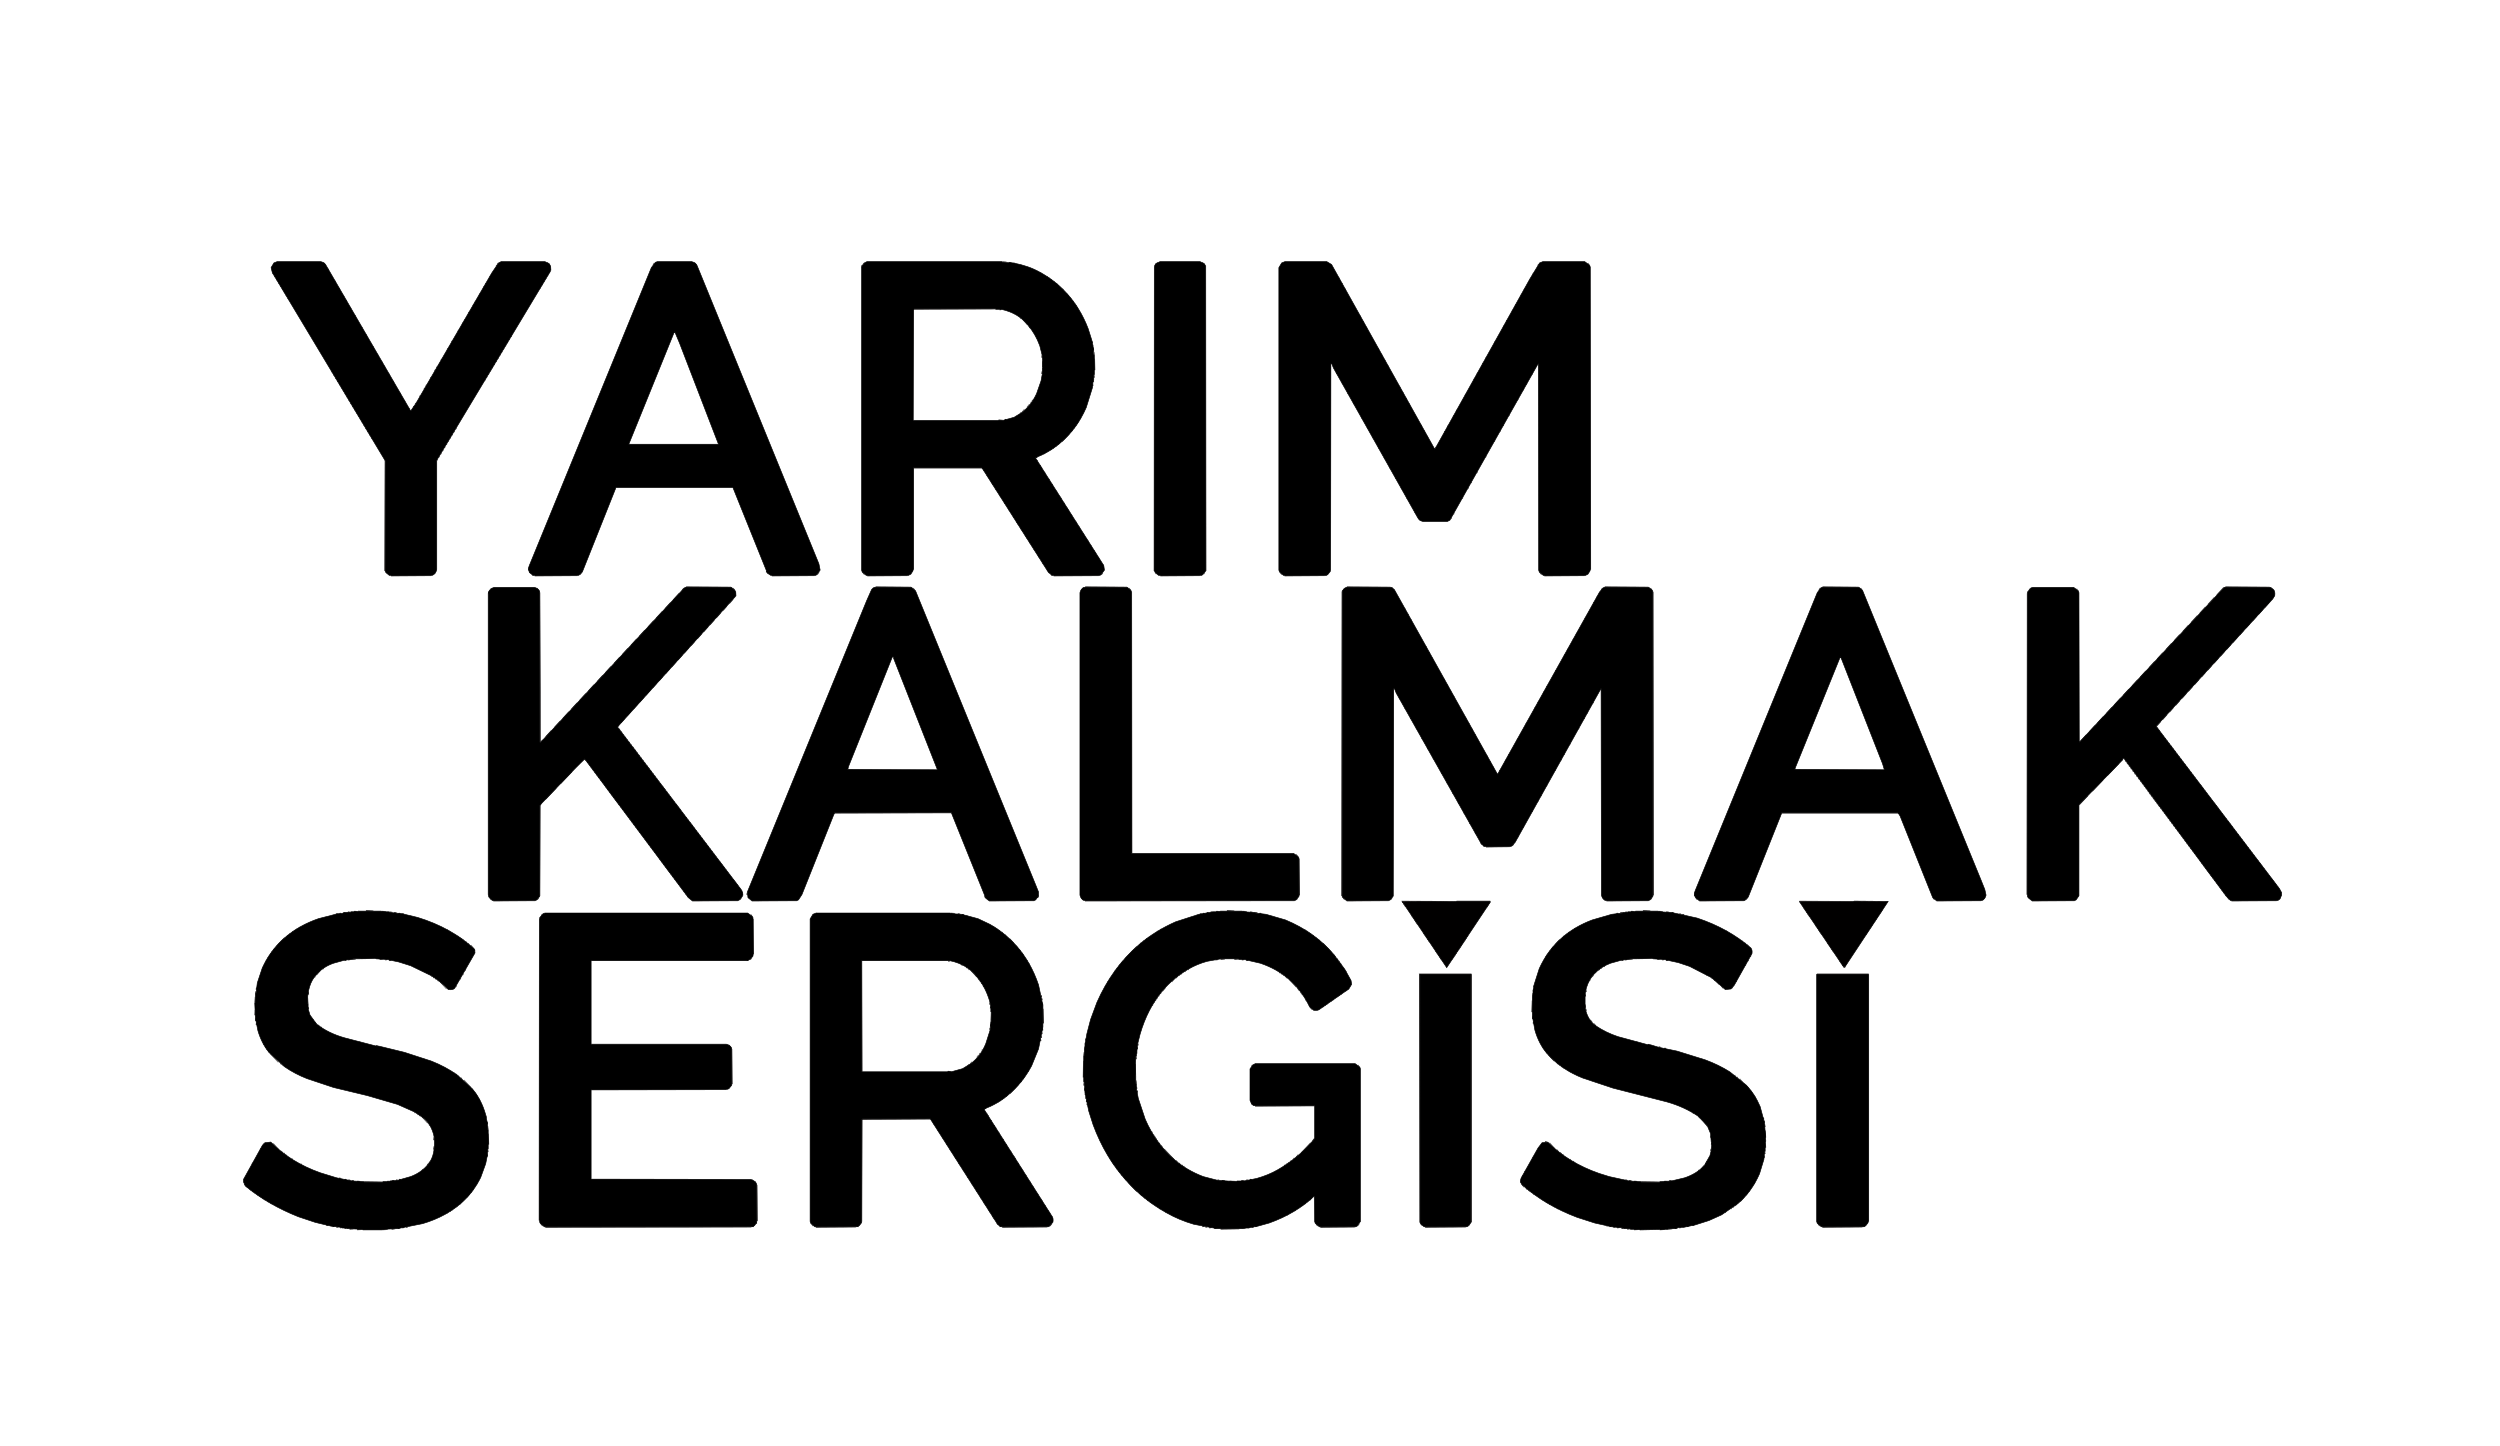 <svg width="3984" height="2304" xmlns="http://www.w3.org/2000/svg"><path fill="#030100" stroke="#030100" opacity=".702" d="m1597.5 417 6.5.5-6.5.5v-1ZM515.5 418l3 4-3-4ZM872.5 418l1 2-1-2ZM1106.5 418l4 5-4-5ZM1608.5 418l3.5.5-3.5.5v-1ZM1844.5 418l-1 2 1-2ZM1916.5 418l1 2-1-2ZM793.5 419l-1 2 1-2ZM1042.5 419l-2 3 2-3ZM1376.5 419l-1 2 1-2ZM1615.5 419l2.5.5-2.5.5v-1ZM2530.5 419l2 3-2-3ZM875.5 421l1 2-1-2ZM1841.5 421l-1 2 1-2ZM1919.5 421l1 2-1-2ZM2451.5 421l-1 2 1-2ZM791.5 422l-1 2 1-2ZM1374.5 422l-.5 1.5-.5 1.5-.5-1.5 1.5-1.5ZM877.5 424l.5 6.5h-1l.5-6.5ZM1921.5 424l.5 485.5h-1l.5-485.5ZM1839.5 425l.5 484.5h-1l.5-484.5ZM2534.5 426l.5 481.5h-1l.5-481.5ZM522.5 428l1 2-1-2ZM876.5 433l-1 2 1-2ZM1658.5 434l1 2-1-2ZM434.5 435l1 2-1-2ZM2443.5 435l-1 2 1-2ZM873.5 438l-1 2 1-2ZM781.5 439l-1 2 1-2ZM437.5 440l1 2-1-2ZM1668.5 440l1 2-1-2ZM1671.5 442l1 2-1-2ZM2133.5 442l1 2-1-2ZM870.5 443l-1 2 1-2ZM440.5 445l1 2-1-2ZM1675.5 445l1 2-1-2ZM533.5 447l1 2-1-2ZM867.5 448l-1 2 1-2ZM1679.5 448l1 2-1-2ZM443.5 450l1 2-1-2ZM774.5 451l-1 2 1-2ZM1683.5 451l4 5-4-5ZM2138.5 451l1 2-1-2ZM864.5 453l-1 2 1-2ZM446.5 455l1 2-1-2ZM771.5 456l-1 2 1-2ZM861.5 458l-1 2 1-2ZM540.5 459l1 2-1-2ZM449.5 460l1 2-1-2ZM1693.5 460l1 2-1-2ZM2143.5 460l1 2-1-2ZM2429.5 460l-1 2 1-2ZM452.5 465l1 2-1-2ZM1699.5 467l4 5-4-5ZM764.5 468l-1 2 1-2ZM2424.5 469l-1 2 1-2ZM455.5 470l1 2-1-2ZM547.5 471l1 2-1-2ZM1705.5 474l2 3-2-3ZM458.5 475l1 2-1-2ZM551.5 478l1 2-1-2ZM1709.5 479l1 2-1-2ZM757.5 480l-1 2 1-2ZM1712.5 483l1 2-1-2ZM754.5 485l-1 2 1-2ZM2415.5 485l-1 2 1-2ZM1714.5 486l1 2-1-2ZM1716.5 489l1 2-1-2ZM558.5 490l1 2-1-2ZM1456.5 492l129.5.5-130 .5-.5 177-.5-176.5 1.5-1.5ZM1593.5 493l2.5.5-2.5.5v-1ZM2410.5 494l-1 2 1-2ZM747.5 497l-1 2 1-2ZM565.5 502l1 2-1-2ZM2167.5 503l1 2-1-2ZM1625.5 506l1 2-1-2ZM740.5 509l-1 2 1-2ZM1629.5 509l8 9-8-9ZM2401.5 510l-1 2 1-2ZM2172.5 512l1 2-1-2ZM737.5 514l-1 2 1-2ZM2396.5 519l-1 2 1-2ZM1639.5 520l2 3-2-3ZM576.5 521l1 2-1-2ZM2177.5 521l1 2-1-2ZM730.5 526l-1 2 1-2ZM1074.5 528l1 2q-2.8.7-1-2ZM583.5 533l1 2-1-2ZM815.5 535l-1 2 1-2ZM812.5 540l-1 2 1-2ZM720.5 543l-1 2 1-2ZM1740.5 544l.5 2.5h-1l.5-2.5ZM2382.5 544l-1 2 1-2ZM809.5 545l-1 2 1-2ZM1741.5 549l.5 2.5h-1l.5-2.5ZM806.5 550l-1 2 1-2ZM594.5 552l1 2-1-2ZM1742.5 554l.5 3.5h-1l.5-3.5ZM713.5 555l-1 2 1-2ZM803.5 555l-1 2 1-2ZM2196.5 555l1 2-1-2ZM800.5 560l-1 2 1-2ZM1743.5 561l.5 4.5h-1l.5-4.5ZM601.5 564l1 2-1-2ZM2201.5 564l1 2-1-2ZM797.5 565l-1 2 1-2ZM1660.5 566l.5 3.5h-1l.5-3.5ZM2368.5 569l-1 2 1-2ZM794.5 570l-1 2 1-2ZM703.5 572l-1 2 1-2ZM1744.5 572l.5 17.5h-1l.5-17.5ZM2206.5 573l1 2-1-2ZM791.5 575l-1 2 1-2ZM608.5 576l1 2-1-2ZM1661.5 576l.5 9.5h-1l.5-9.5ZM2363.5 578l-1 2 1-2ZM2120 579l2 .5-1 1-.5 328.5-.5-330ZM2451.5 579l-1 2 1-2ZM788.5 580l-1 2 1-2ZM2211.5 582l1 2-1-2ZM612.5 583l1 2-1-2ZM696.5 584l-1 2 1-2ZM785.5 585l-1 2 1-2ZM693.5 589l-1 2 1-2ZM782.5 590l-1 2 1-2ZM528.5 592l1 2-1-2ZM1660.5 592l.5 3.5h-1l.5-3.5ZM2129.5 594l1 2-1-2ZM2354.5 594l-1 2 1-2ZM619.5 595l1 2-1-2ZM779.5 595l-1 2 1-2ZM2442.5 595l-1 2 1-2ZM531.5 597l1 2-1-2ZM1743.5 597l.5 4.5h-1l.5-4.5ZM776.5 600l-1 2 1-2ZM686.5 601l-1 2 1-2ZM534.5 602l1 2-1-2ZM2349.5 603l-1 2 1-2ZM773.5 605l-1 2 1-2ZM1742.5 606l.5 2.5h-1l.5-2.5ZM537.5 607l1 2-1-2ZM626.5 607l1 2-1-2ZM2138.5 610l1 2-1-2ZM2433.5 611l-1 2 1-2ZM540.5 612l1 2-1-2ZM1741.5 612l.5 2.5h-1l.5-2.5ZM679.5 613l-1 2 1-2ZM2230.5 616l1 2-1-2ZM543.5 617l1 2-1-2ZM676.5 618l-1 2 1-2ZM2428.5 620l-1 2 1-2ZM546.5 622l1 2-1-2ZM2235.5 625l1 2-1-2ZM637.5 626l1 2-1-2ZM2147.5 626l1 2-1-2ZM549.5 627l1 2-1-2ZM2335.5 628l-1 2 1-2ZM669.5 630l-1 2 1-2ZM552.5 632l1 2-1-2ZM2240.5 634l1 2-1-2ZM2419.5 636l-1 2 1-2ZM555.5 637l1 2-1-2ZM1645.5 637l-1 2 1-2ZM644.5 638l1 2-1-2ZM1643.5 640l-1 2 1-2ZM558.5 642l1 2-1-2ZM662.5 642l-1 2 1-2ZM2156.5 642l1 2-1-2ZM2245.5 643l1 2-1-2ZM1640.5 644l-4 5 4-5ZM561.5 647l1 2-1-2ZM659.5 647l-1 2 1-2ZM651.5 650l1 2-1-2ZM564.5 652l1 2-1-2ZM1632.5 652l-4 5 4-5ZM2321.5 653l-1 2 1-2ZM567.5 657l1 2-1-2ZM1626.5 657l-1 2 1-2ZM2405.5 661l-1 2 1-2ZM570.5 662l1 2-1-2ZM2316.5 662l-1 2 1-2ZM2169.5 665l1 2-1-2ZM1722.5 666l-1 2 1-2ZM573.5 667l1 2-1-2ZM1601.5 668l2.5.5-2.5.5v-1ZM1591.5 669l6.5.5-6.5.5v-1ZM1719.5 671l-1 2 1-2ZM576.5 672l1 2-1-2ZM1717.5 674l-1 2 1-2ZM579.5 677l1 2-1-2ZM1715.5 677l-1 2 1-2ZM2264.5 677l1 2-1-2ZM2396.5 677l-1 2 1-2ZM2307.5 678l-1 2 1-2ZM1712.5 681l-1 2 1-2ZM2178.5 681l1 2-1-2ZM582.5 682l1 2-1-2ZM727.5 682l-1 2 1-2ZM1709.5 685l-2 3 2-3ZM2269.5 686l1 2-1-2ZM2391.5 686l-1 2 1-2ZM585.5 687l1 2-1-2ZM724.5 687l-1 2 1-2ZM2302.5 687l-1 2 1-2ZM1704.5 691l-12 13 12-13ZM588.5 692l1 2-1-2ZM721.5 692l-1 2 1-2ZM2274.5 695l1 2-1-2ZM591.5 697l1 2-1-2ZM718.5 697l-1 2 1-2ZM2187.5 697l1 2-1-2ZM715.5 702l-1 2 1-2ZM2382.5 702l-1 2 1-2ZM1688.5 706l-2 3 2-3ZM712.5 707l-1 2 1-2ZM1683.5 710l-1 2 1-2ZM709.5 712l-1 2 1-2ZM2288.5 712l-1 2 1-2ZM1679.5 713l-1 2 1-2ZM2196.5 713l1 2-1-2ZM2285.5 714l1 2-1-2ZM1676.5 715l-1 2 1-2ZM706.5 717l-1 2 1-2ZM703.5 722l-1 2 1-2ZM1664.5 722l-1 2 1-2ZM700.5 727l-1 2 1-2ZM2368.5 727l-1 2 1-2ZM1651.5 728l1.5.5-2.5 1.5 1-2ZM2205.5 729l1 2-1-2ZM697.5 732l-1 2 1-2ZM1652.5 733l1 2-1-2ZM613.5 734l.5 175.5h-1l.5-175.5ZM1657.5 741l1 2-1-2ZM1659.5 744l1 2-1-2ZM1455 745h109.5l2.5 2.5-2.5-1.5H1456v161.5h-1V745ZM2214.5 745l1 2-1-2ZM1567.5 749l1 2-1-2ZM1664.5 752l1 2-1-2ZM2354.5 752l-1 2 1-2ZM1572.5 757l1 2-1-2ZM1574.5 760l1 2-1-2ZM2223.5 761l1 2-1-2ZM1671.5 763l1 2-1-2ZM1579.5 768l1 2-1-2ZM2345.5 768l-1 2 1-2ZM1581.5 771l1 2-1-2ZM1676.5 771l1 2-1-2ZM2232.5 777l1 2-1-2ZM2340.5 777l-1 2 1-2ZM1586.5 779l1 2-1-2ZM1683.5 782l1 2-1-2ZM1593.5 790l1 2-1-2ZM1688.5 790l1 2-1-2ZM1690.5 793l1 2-1-2ZM2241.5 793l1 2-1-2ZM2331.5 793l-1 2 1-2ZM1600.5 801l1 2-1-2ZM1695.5 801l1 2-1-2ZM1700.5 809l1 2-1-2ZM1607.5 812l1 2-1-2ZM1702.5 812l1 2-1-2ZM2254.5 816l1 2-1-2ZM2317.5 818l-1 2 1-2ZM1707.5 820l1 2-1-2ZM1614.5 823l1 2-1-2ZM2313.5 825l-1 2 1-2ZM2260.5 826l3 4-3-4ZM1619.5 831l1 2-1-2ZM1714.5 831l1 2-1-2ZM1621.5 834l1 2-1-2ZM1719.5 839l1 2-1-2ZM1626.5 842l1 2-1-2ZM1628.5 845l1 2-1-2ZM1726.5 850l1 2-1-2ZM1633.5 853l1 2-1-2ZM1635.5 856l1 2-1-2ZM1731.5 858l1 2-1-2ZM1733.5 861l1 2-1-2ZM1640.5 864l1 2-1-2ZM1738.5 869l1 2-1-2ZM1647.5 875l1 2-1-2ZM1743.5 877l1 2-1-2ZM1745.5 880l1 2-1-2ZM1654.5 886l1 2-1-2ZM1750.5 888l1 2-1-2ZM1661.5 897l1 2-1-2ZM1757.5 899l1 2-1-2ZM842.5 904l.5 4.5h-1l.5-4.5ZM1668.5 908l1 2-1-2ZM1221.5 910l1.5 2.5-2-1 .5-1.5ZM843.5 911l1 2-1-2ZM1305.5 912l-3 4 3-4ZM1374.5 912l3 4-3-4ZM2453.5 912l3 4-3-4ZM693.5 913l-1 2 1-2ZM926.5 913l-2 3 2-3ZM1757.5 913l-2 3 2-3ZM1841.5 913l1 2-1-2ZM1919.5 913l-1 2 1-2ZM2040.5 913l2 3-2-3ZM847.5 915l2.5 1.5-1.5.5-1-2ZM1674.5 915l2.5 1.5-1.5.5-1-2ZM2115.5 915l-1 2-1.5-.5 2.5-1.5ZM623.5 917l63.5.5-63.5.5v-1ZM852.5 917l67.5.5-67.5.5v-1ZM1230.5 917l67.5.5-67.5.5v-1ZM1382.5 917l63.5.5-63.5.5v-1ZM1679.5 917l71.5.5-71.5.5v-1ZM1849.5 917l62.5.5-62.5.5v-1ZM2047.5 917l63.5.5-63.5.5v-1ZM2461.5 917l63.5.5-63.5.5v-1ZM1093.5 935l71.5.5-71.5.5v-1ZM1395.5 935l56.5.5-56.5.5v-1ZM1729.5 935l66.5.5-66.5.5v-1ZM2146.5 935l69.5.5-69.5.5v-1ZM2557.5 935l69.5.5-69.5.5v-1ZM2904.5 935l57.5.5-57.5.5v-1ZM3546.5 935l70.5.5-70.5.5v-1ZM1726.5 936l-4 5 4-5ZM2218.5 936l1 2-1-2ZM3543.5 936l-11 12 11-12ZM855.5 937l4 5-4-5ZM1089.5 937l-3 4 3-4ZM1168.5 937l2 3-2-3ZM1455.5 937l2 3-2-3ZM1799.5 937l2 3-2-3ZM2142.5 937l-2 3 2-3ZM2553.5 937l-2 3 2-3ZM2630.5 937l2 3-2-3ZM2900.5 937l-2 3 2-3ZM2965.5 937l1 2-1-2ZM3234.5 938l-1 2 1-2ZM3309.5 938l1 2-1-2ZM780.5 940l-1 2 1-2ZM778.5 943l.5 2.5h-1l.5-2.5ZM1172.5 943l.5 6.5h-1l.5-6.5ZM2138.5 943l.5 484.5h-1l.5-484.5ZM860.5 944l1 238 4.5-3.5-6 4.5.5-239ZM1803.5 944l.5 415.5h-1l.5-415.5ZM2634.5 944l.5 482.5h-1l.5-482.5ZM1082.5 945l-10 11 10-11ZM3230.5 946l.5 479.5h-1l.5-479.5ZM2545.5 950l-1 2 1-2ZM3528.5 952l-10 11 10-11ZM3623.5 952l-3 4 3-4ZM1168.5 955l-6 7 6-7ZM2540.5 959l-1 2 1-2ZM1068.5 960l-9 10 9-10ZM3616.5 960l-7 8 7-8ZM1158.5 966l-6 7 6-7ZM3514.5 967l-9 10 9-10ZM2238.5 969l1 2-1-2ZM3606.5 971l-7 8 7-8ZM1055.5 974l-10 11 10-11ZM1148.5 977l-7 8 7-8ZM2243.5 978l1 2-1-2ZM3501.5 981l-10 11 10-11ZM3596.5 982l-7 8 7-8ZM2526.5 984l-1 2 1-2ZM2248.5 987l1 2-1-2ZM1138.5 988l-7 8 7-8ZM1041.5 989l-9 10 9-10ZM3585.5 994l-6 7 6-7ZM3487.5 996l-9 10 9-10ZM1128.5 999l-7 8 7-8ZM1027.5 1004l-9 10 9-10ZM3575.5 1005l-6 7 6-7ZM2512.5 1009l-1 2 1-2ZM1118.5 1010l-7 8 7-8ZM3473.5 1011l-9 10 9-10ZM3565.5 1016l-7 8 7-8ZM1014.5 1018l-9 10 9-10ZM2507.5 1018l-1 2 1-2ZM1107.5 1022l-6 7 6-7ZM3460.5 1025l-9 10 9-10ZM3555.5 1027l-7 8 7-8ZM2272.5 1030l1 2-1-2ZM1000.5 1033l-9 10 9-10ZM1097.5 1033l-7 8 7-8ZM2498.5 1034l-1 2 1-2ZM3545.5 1038l-7 8 7-8ZM2277.5 1039l1 2-1-2ZM3446.5 1040l-9 10 9-10ZM2493.5 1043l-1 2 1-2ZM1087.5 1044l-7 8 7-8ZM2932.5 1046l1.5 2.5-2-1 .5-1.5ZM987.5 1047l-9 10 9-10ZM2282.5 1048l1 2-1-2ZM3535.5 1049l-7 8 7-8ZM3433.5 1054l-9 10 9-10ZM1077.5 1055l-7 8 7-8ZM3524.5 1061l-6 7 6-7ZM973.5 1062l-9 10 9-10ZM1067.5 1066l-7 8 7-8ZM2479.5 1068l-1 2 1-2ZM3419.5 1069l-9 10 9-10ZM3514.5 1072l-6 7 6-7ZM960.5 1076l-9 10 9-10ZM1056.5 1078l-6 7 6-7ZM2301.5 1082l1 2-1-2ZM3406.5 1083l-9 10 9-10ZM3504.5 1083l-7 8 7-8ZM1046.5 1089l-6 7 6-7ZM946.5 1091l-9 10 9-10ZM2306.5 1091l1 2-1-2ZM2465.5 1093l-1 2 1-2ZM3494.5 1094l-7 8 7-8ZM2220 1097l2 .5-1 1-.5 329.5-.5-331ZM3392.5 1098l-9 10 9-10ZM1036.5 1100l-7 8 7-8ZM2311.5 1100l1 2-1-2ZM2460.5 1102l-1 2 1-2ZM933.5 1105l-10 11 10-11ZM3484.5 1105l-7 8 7-8ZM2316.5 1109l1 2-1-2ZM1026.5 1111l-7 8 7-8ZM2229.5 1112l1 2-1-2ZM3379.5 1112l-10 11 10-11ZM3473.5 1117l-6 7 6-7ZM2451.5 1118l-1 2 1-2ZM2539.5 1119l-1 2 1-2ZM919.5 1120l-9 10 9-10ZM1016.5 1122l-7 8 7-8ZM2446.5 1127l-1 2 1-2ZM3365.5 1127l-9 10 9-10ZM2238.5 1128l1 2-1-2ZM3463.5 1128l-6 7 6-7ZM906.5 1134l-10 11 10-11ZM1005.5 1134l-6 7 6-7ZM2530.5 1135l-1 2 1-2ZM3453.5 1139l-7 8 7-8ZM3351.5 1142l-9 10 9-10ZM2335.5 1143l1 2-1-2ZM2247.5 1144l1 2-1-2ZM2525.5 1144l-1 2 1-2ZM995.5 1145l-6 7 6-7ZM892.5 1149l-9 10 9-10ZM3443.5 1150l-7 8 7-8ZM2340.5 1152l1 2-1-2ZM2432.5 1152l-1 2 1-2ZM985.5 1156l-.5 1.5-.5 1.5-.5-1.5 1.5-1.5ZM3338.5 1156l-9 10 9-10ZM3437.5 1159l2 3-2-3ZM2256.5 1160l1 2-1-2ZM2516.5 1160l-1 2 1-2ZM986.5 1161l2 3-2-3ZM2345.5 1161l1 2-1-2ZM3440.5 1163l2 3-2-3ZM878.5 1164l-9 10 9-10ZM989.5 1165l2 3-2-3ZM3444.5 1168l1 2-1-2ZM993.5 1170l1 2-1-2ZM2350.5 1170l1 2-1-2ZM3324.5 1171l-9 10 9-10ZM3447.5 1172l1 2-1-2ZM996.5 1174l1 2-1-2ZM2265.5 1176l1 2-1-2ZM3450.5 1176l1 2-1-2ZM2418.5 1177l-1 2 1-2ZM999.5 1178l1 2-1-2ZM3453.5 1180l1 2-1-2ZM1002.5 1182l1 2-1-2ZM3456.5 1184l1 2-1-2ZM2502.5 1185l-1 2 1-2ZM1005.5 1186l1 2-1-2ZM3459.5 1188l2 3-2-3ZM1008.5 1190l2 3-2-3ZM2274.5 1192l1 2-1-2ZM3462.5 1192l2 3-2-3ZM1011.5 1194l2 3-2-3ZM3465.5 1196l2 3-2-3ZM1014.5 1198l2 3-2-3ZM2493.5 1201l-1 2 1-2ZM3469.5 1201l1 2-1-2ZM2404.5 1202l-1 2 1-2ZM1018.5 1203l1 2-1-2ZM2369.5 1204l1 2-1-2ZM3472.5 1205l1 2-1-2ZM1021.5 1207l1 2-1-2ZM2283.5 1208l1 2-1-2ZM931.5 1209l2 3-2-2-13.5 12.5 13.5-13.5ZM3475.5 1209l1 2-1-2ZM2488.5 1210l-1 2 1-2ZM1024.5 1211l1 2-1-2ZM2399.5 1211l-1 2 1-2ZM3386.5 1212l1 2-1-2ZM2374.5 1213l1 2-1-2ZM3478.5 1213l1 2-1-2ZM935.5 1214l1 2-1-2ZM1027.5 1215l1 2-1-2ZM3389.5 1216l1 2-1-2ZM3376.5 1217l-18 19 18-19ZM3481.5 1217l2 3-2-3ZM938.5 1218l1 2-1-2ZM1030.5 1219l2 3-2-3ZM3392.5 1220l1 2-1-2ZM3484.5 1221l2 3-2-3ZM941.5 1222l1 2-1-2ZM2379.5 1222l1 2-1-2ZM1033.5 1223l2 3-2-3ZM3395.5 1224l1 2-1-2ZM2860.5 1225l1 1 141.5.5-143 .5.5-2ZM3487.5 1225l2 3-2-3ZM944.5 1226l1 2-1-2ZM1351.5 1226l142.5.5-142.5.5v-1ZM2479.5 1226l-1 2 1-2ZM1036.5 1227l2 3-2-3ZM2390.5 1227l-1 2 1-2ZM3398.5 1228l1 2-1-2ZM911.5 1230l-18 19 18-19ZM947.5 1230l1 2-1-2ZM3491.5 1230l1 2-1-2ZM2296.5 1231l1 2-1-2ZM1040.5 1232l1 2-1-2ZM3401.5 1232l1 2-1-2ZM950.5 1234l1 2-1-2ZM3494.5 1234l1 2-1-2ZM1043.5 1236l1 2-1-2ZM3404.5 1236l1 2-1-2ZM953.5 1238l1 2-1-2ZM3497.5 1238l1 2-1-2ZM1046.5 1240l1 2-1-2ZM3407.5 1240l1 2-1-2ZM956.5 1242l1 2-1-2ZM3500.5 1242l1 2-1-2ZM3351.5 1243l-17 18 17-18ZM1049.5 1244l1 2-1-2ZM3410.5 1244l1 2-1-2ZM959.5 1246l1 2-1-2ZM3503.5 1246l1 2-1-2ZM2305.5 1247l1 2-1-2ZM1052.5 1248l1 2-1-2ZM3413.5 1248l1 2-1-2ZM962.5 1250l1 2-1-2ZM3506.5 1250l2 3-2-3ZM2465.5 1251l-1 2 1-2ZM1055.5 1252l2 3-2-3ZM3416.5 1252l1 2-1-2ZM964.5 1253l2 3-2-3ZM3509.5 1254l2 3-2-3ZM886.5 1256l-17 18 17-18ZM1058.5 1256l2 3-2-3ZM3419.5 1256l1 2-1-2ZM967.5 1257l2 3-2-3ZM3513.5 1259l1 2-1-2ZM3422.5 1260l1 2-1-2ZM970.5 1261l2 3-2-3ZM1062.5 1261l1 2-1-2ZM2314.5 1263l1 2-1-2ZM3424.5 1263l2 3-2-3ZM3516.5 1263l1 2-1-2ZM973.5 1265l2 3-2-3ZM1065.5 1265l1 2-1-2ZM2456.5 1267l-1 2 1-2ZM3427.5 1267l2 3-2-3ZM3519.5 1267l1 2-1-2ZM3327.5 1268l-14 15 14-15ZM976.5 1269l2 3-2-3ZM1068.5 1269l1 2-1-2ZM3430.5 1271l2 3-2-3ZM3522.5 1271l1 2-1-2ZM979.5 1273l2 3-2-3ZM1071.5 1273l1 2-1-2ZM3433.5 1275l2 3-2-3ZM3525.5 1275l1 2-1-2ZM2451.5 1276l-1 2 1-2ZM982.5 1277l2 3-2-3ZM1074.5 1277l1 2-1-2ZM2323.5 1279l1 2-1-2ZM3436.5 1279l2 3-2-3ZM3528.5 1279l2 3-2-3ZM862.5 1281l-1.5 2.5-.5 144.5-.5-144.5 2.5-2.5ZM985.5 1281l1 2-1-2ZM1077.5 1281l2 3-2-3ZM3439.5 1283l2 3-2-3ZM3531.5 1283l2 3-2-3ZM988.5 1285l1 2-1-2ZM1080.5 1285l2 3-2-3ZM3442.5 1287l1 2-1-2ZM3534.5 1287l2 3-2-3ZM991.5 1289l1 2-1-2ZM1083.5 1289l2 3-2-3ZM3445.5 1291l1 2-1-2ZM2442.5 1292l-1 2 1-2ZM3538.5 1292l1 2-1-2ZM994.5 1293l1 2-1-2ZM1087.5 1294l1 2-1-2ZM1329 1295l187 .5-185.5.5-1 1-.5-2ZM2332.5 1295l1 2-1-2ZM2839.5 1295h185l1.5 1.5-1.5-.5h-185v-1ZM3448.5 1295l1 2-1-2ZM3541.5 1296l1 2-1-2ZM997.5 1297l1 2-1-2ZM1090.5 1298l1 2-1-2ZM3451.5 1299l1 2-1-2ZM3544.5 1300l1 2-1-2ZM1000.5 1301l1 2-1-2ZM1093.5 1302l1 2-1-2ZM3454.5 1303l1 2-1-2ZM3547.5 1304l1 2-1-2ZM1003.5 1305l1 2-1-2ZM1096.5 1306l1 2-1-2ZM3457.5 1307l1 2-1-2ZM3550.5 1308l2 3-2-3ZM1006.5 1309l1 2-1-2ZM1099.5 1310l2 3-2-3ZM2341.5 1311l1 2-1-2ZM3460.5 1311l1 2-1-2ZM3553.5 1312l2 3-2-3ZM1009.5 1313l1 2-1-2ZM1102.5 1314l2 3-2-3ZM3463.5 1315l1 2-1-2ZM3556.5 1316l2 3-2-3ZM1012.5 1317l1 2-1-2ZM2428.5 1317l-1 2 1-2ZM1105.5 1318l2 3-2-3ZM3466.5 1319l1 2-1-2ZM1015.5 1321l1 2-1-2ZM3560.5 1321l1 2-1-2ZM1109.5 1323l1 2-1-2ZM3469.5 1323l1 2-1-2ZM1018.5 1325l1 2-1-2ZM3563.5 1325l1 2-1-2ZM1112.5 1327l1 2-1-2ZM2350.5 1327l1 2-1-2ZM3472.5 1327l1 2-1-2ZM1021.5 1329l1 2-1-2ZM3566.5 1329l1 2-1-2ZM1115.5 1331l1 2-1-2ZM3475.5 1331l1 2-1-2ZM1024.5 1333l1 2-1-2ZM2419.5 1333l-1 2 1-2ZM3569.5 1333l1 2-1-2ZM1118.5 1335l1 2-1-2ZM3478.5 1335l1 2-1-2ZM1027.5 1337l1 2-1-2ZM3572.5 1337l1 2-1-2ZM1121.5 1339l1 2-1-2ZM3481.5 1339l1 2-1-2ZM1030.5 1341l1 2-1-2ZM3575.5 1341l2 3-2-3ZM2414.5 1342l-1 2 1-2ZM1124.5 1343l2 3-2-3ZM2359.5 1343l1 2-1-2ZM3484.5 1343l1 2-1-2ZM1033.5 1345l1 2-1-2ZM2412.5 1345l-2 3 2-3ZM3578.5 1345l2 3-2-3ZM1127.5 1347l2 3-2-3ZM2363.5 1347l2.5 1.5-1.5.5-1-2ZM3487.5 1347l1 2-1-2ZM1036.5 1349l1 2-1-2ZM2368.5 1349l37.5.5-37.5.5v-1ZM3582.5 1350l1 2-1-2ZM3490.5 1351l1 2-1-2ZM1131.5 1352l1 2-1-2ZM1039.5 1353l1 2-1-2ZM3585.5 1354l1 2-1-2ZM3493.5 1355l1 2-1-2ZM1134.5 1356l1 2-1-2ZM1042.5 1357l1 2-1-2ZM3588.5 1358l1 2-1-2ZM3496.5 1359l1 2-1-2ZM1137.5 1360l1 2-1-2ZM1045.5 1361l1 2-1-2ZM2065.5 1361l3 4-3-4ZM3591.5 1362l1 2-1-2ZM3499.5 1363l1 2-1-2ZM1140.5 1364l1 2-1-2ZM1048.5 1365l1 2-1-2ZM3594.5 1366l1 2-1-2ZM3502.5 1367l1 2-1-2ZM1050.5 1368l2 3-2-3ZM1143.5 1368l1 2-1-2ZM2070.5 1369l.5 57.5h-1l.5-57.5ZM3597.5 1370l2 3-2-3ZM3505.5 1371l1 2-1-2ZM1053.5 1372l2 3-2-3ZM1146.5 1372l2 3-2-3ZM3507.5 1374l2 3-2-3ZM3600.5 1374l2 3-2-3ZM1056.5 1376l2 3-2-3ZM1149.5 1376l2 3-2-3ZM3510.5 1378l2 3-2-3ZM3603.5 1378l2 3-2-3ZM1059.5 1380l2 3-2-3ZM1152.5 1380l2 3-2-3ZM3513.5 1382l2 3-2-3ZM3607.5 1383l1 2-1-2ZM1062.5 1384l2 3-2-3ZM1156.5 1385l1 2-1-2ZM3516.5 1386l2 3-2-3ZM3610.5 1387l1 2-1-2ZM1065.5 1388l2 3-2-3ZM1159.5 1389l1 2-1-2ZM3519.5 1390l2 3-2-3ZM3613.5 1391l1 2-1-2ZM1068.5 1392l1 2-1-2ZM1162.5 1393l1 2-1-2ZM3522.5 1394l2 3-2-3ZM3616.5 1395l1 2-1-2ZM1071.5 1396l1 2-1-2ZM1165.5 1397l1 2-1-2ZM3525.5 1398l1 2-1-2ZM3619.5 1399l2 3-2-3ZM1074.5 1400l1 2-1-2ZM1168.5 1401l2 3-2-3ZM3528.5 1402l1 2-1-2ZM3622.5 1403l2 3-2-3ZM1077.5 1404l1 2-1-2ZM1171.5 1405l2 3-2-3ZM3531.5 1406l1 2-1-2ZM3625.5 1407l2 3-2-3ZM1080.5 1408l1 2-1-2ZM1174.5 1409l2 3-2-3ZM3534.5 1410l1 2-1-2ZM1083.5 1412l1 2-1-2ZM3629.5 1412l1 2-1-2ZM1178.5 1414l1 2-1-2ZM3537.5 1414l1 2-1-2ZM1086.5 1416l1 2-1-2ZM3632.5 1416l1 2-1-2ZM3540.5 1418l1 2-1-2ZM1089.5 1420l1 2-1-2ZM1183.5 1422l.5 4.5h-1l.5-4.5ZM2700.5 1422l.5 5.5h-1l.5-5.5ZM3543.5 1422l1 2-1-2ZM1190.5 1423l.5 2.5h-1l.5-2.5ZM1092.5 1424l1 2-1-2ZM3546.5 1426l1 2-1-2ZM1095.5 1428l1 2-1-2ZM1569.5 1428l1.5 2.5-2-1 .5-1.5ZM1654.5 1428l.5 1.5-2 1 1.5-2.5ZM3231.5 1428l1.5 2.5-2-1 .5-1.5ZM1722.5 1430l4 5-4-5ZM2553.5 1430l4 5-4-5ZM2785.5 1430l-3 4 3-4ZM3163.5 1430l-4 5 4-5ZM3549.5 1430l3 4-3-4ZM3634.5 1430l-1 2 1-2ZM780.5 1431l2 3-2-3ZM858.5 1431l-2 3 2-3ZM1181.5 1431l-2 3 2-3ZM2140.5 1431l2 3-2-3ZM2218.5 1431l-2 3 2-3ZM2632.5 1431l-2 3 2-3ZM2702.5 1431l2 3-2-3ZM3080.5 1431l2 3-2-3ZM2067.5 1432l-1 2 1-2ZM3631.5 1433l-1 2 1-2ZM786.5 1435l66.5.5-66.5.5v-1ZM1103.5 1435l72.5.5-72.5.5v-1ZM1198.5 1435l71.5.5-71.5.5v-1ZM1576.5 1435l71.5.5-71.5.5v-1ZM1729.5 1435l333.5.5-333.5.5v-1ZM2146.5 1435l66.5.5-66.5.5v-1ZM2560.5 1435l66.5.5-66.5.5v-1ZM2708.5 1435l70.5.5-70.5.5v-1ZM3086.5 1435l70.5.5-70.5.5v-1ZM3238.5 1435l67.5.5-67.5.5v-1ZM3556.5 1435l71.5.5-71.5.5v-1ZM2234 1436l87 .5-86 1 .5 1.5-1.5-3ZM2867.5 1436l86.5.5-86.5.5v-1ZM2374.5 1438l-1 2 1-2ZM2236.5 1440l1 2-1-2ZM2372.5 1441l-1 2 1-2ZM2238.5 1443l1 2-1-2ZM2370.5 1444l-1 2 1-2ZM2874.5 1447l1 2-1-2ZM3000.5 1449l-1 2 1-2ZM2876.5 1450l1 2-1-2ZM583.5 1451l11.5.5-11.5.5v-1ZM1955.5 1451l11.5.5-11.5.5v-1ZM2618.5 1451l11.5.5-11.5.5v-1ZM564.5 1452l6.5.5-6.5.5v-1ZM608.5 1452l6.5.5-6.5.5v-1ZM1938.5 1452l5.5.5-5.5.5v-1ZM1980.5 1452l6.5.5-6.5.5v-1ZM2599.5 1452l6.5.5-6.5.5v-1ZM2643.5 1452l6.5.5-6.5.5v-1ZM2998.5 1452l-1 2 1-2ZM554.5 1453l4.5.5-4.5.5v-1ZM620.5 1453l4.5.5-4.5.5v-1ZM1929.5 1453l3.5.5-3.5.5v-1ZM1992.5 1453l3.5.5-3.5.5v-1ZM2590.5 1453l3.5.5-3.5.5v-1ZM2655.5 1453l4.5.5-4.5.5v-1ZM2878.5 1453l1 2-1-2ZM547.5 1454l2.5.5-2.5.5v-1ZM628.5 1454l3.5.5-3.5.5v-1ZM1923.5 1454l2.5.5-2.5.5v-1ZM2000.5 1454l3.5.5-3.5.5v-1ZM2582.5 1454l3.5.5-3.5.5v-1ZM2664.5 1454l2.5.5-2.5.5v-1ZM541.5 1455l2.5.5-2.5.5v-1ZM635.5 1455l2.5.5-2.5.5v-1ZM1515.5 1455l6.5.5-6.5.5v-1ZM1917.5 1455l2.5.5-2.5.5v-1ZM2007.5 1455l2.5.5-2.5.5v-1ZM2576.5 1455l2.5.5-2.5.5v-1ZM2996.5 1455l-1 2 1-2ZM535.5 1456l2.5.5-2.5.5v-1ZM641.5 1456l2.5.5-2.5.5v-1ZM1526.5 1456l3.5.5-3.5.5v-1ZM1912.5 1456l2.5.5-2.5.5v-1ZM2676.5 1456l2.5.5-2.5.5v-1ZM2880.5 1456l1 2-1-2ZM863.5 1457l-1 2 1-2ZM1196.5 1457l2 3-2-3ZM1533.5 1457l2.5.5-2.5.5v-1ZM2681.5 1457l2.5.5-2.5.5v-1ZM2994.5 1458l-1 2 1-2ZM2249.5 1459l1 2-1-2ZM2882.5 1459l1 2-1-2ZM2992.5 1461l-1 2 1-2ZM2251.5 1462l1 2-1-2ZM2990.5 1464l-1 2 1-2ZM859.5 1465l.5 479.5h-1l.5-479.5ZM1200.5 1465l.5 55.5h-1l.5-55.5ZM2253.5 1465l1 2-1-2ZM2988.5 1467l-1 2 1-2ZM2255.5 1468l1 2-1-2ZM2986.5 1470l-1 2 1-2ZM2257.5 1471l1 2-1-2ZM2984.5 1473l-1 2 1-2ZM2893.5 1475l1 2-1-2ZM1583.5 1476l1 2-1-2ZM2982.5 1476l-1 2 1-2ZM477.5 1477l-1 2 1-2ZM1586.5 1478l1 2-1-2ZM2895.5 1478l1 2-1-2ZM2509.5 1479l-1 2 1-2ZM2980.5 1479l-1 2 1-2ZM472.5 1480l-1 2 1-2ZM1589.5 1480l1 2-1-2ZM1850.5 1480l-1 2 1-2ZM712.5 1481l1 2-1-2ZM2079.5 1481l1 2-1-2ZM2897.5 1481l1 2-1-2ZM469.5 1482l-1 2 1-2ZM1592.5 1482l1 2-1-2ZM2978.5 1482l-1 2 1-2ZM1845.5 1483l-1 2 1-2ZM2082.5 1483l1 2-1-2ZM2751.5 1483l1 2-1-2ZM466.5 1484l-1 2 1-2ZM2899.5 1484l1 2-1-2ZM1596.5 1485l2 3-2-3ZM2085.5 1485l1 2-1-2ZM2500.5 1485l-1 2 1-2ZM2976.5 1485l-1 2 1-2ZM462.5 1487l-1 2 1-2ZM2088.5 1487l1 2-1-2ZM2268.5 1487l1 2-1-2ZM2901.5 1487l1 2-1-2ZM2496.5 1488l-1 2 1-2ZM2974.5 1488l-1 2 1-2ZM1601.5 1489l3 4-3-4ZM458.5 1490l-2 3 2-3ZM2092.5 1490l1 2-1-2ZM2270.5 1490l1 2-1-2ZM729.5 1491l1 2-1-2ZM2339.5 1491l-1 2 1-2ZM2492.5 1491l-3 4 3-4ZM732.5 1493l1 2-1-2ZM1830.5 1493l-1 2 1-2ZM2096.5 1493l2 3-2-3ZM2272.5 1493l1 2-1-2ZM453.5 1494l-13 14 13-14ZM2337.5 1494l-1 2 1-2ZM735.5 1495l1 2-1-2ZM1827.5 1495l-2 3 2-3ZM1609.5 1496l6 7-6-7ZM2274.5 1496l1 2-1-2ZM738.5 1497l1 2-1-2ZM2101.5 1497l3 4-3-4ZM2335.5 1497l-1 2 1-2ZM2485.5 1497l-7 8 7-8ZM1823.5 1498l-2 3 2-3ZM2276.5 1499l1 2-1-2ZM2776.5 1499l1 2-1-2ZM742.5 1500l1 2-1-2ZM2333.5 1500l-1 2 1-2ZM1818.5 1502l-3 4 3-4ZM2780.5 1502l1 2-1-2ZM746.5 1503l1 2-1-2ZM2108.5 1503l14 15-14-15ZM2331.5 1503l-1 2 1-2ZM2912.5 1503l1 2-1-2ZM2784.5 1505l2 3-2-3ZM750.5 1506l5 6-5-6ZM2329.5 1506l-1 2 1-2ZM2914.5 1506l1 2-1-2ZM1619.5 1507l3 4-3-4ZM1811.5 1508l-19 20 19-20ZM2475.5 1508l-3 4 3-4ZM2327.5 1509l-1 2 1-2ZM2916.5 1509l1 2-1-2ZM437.5 1511l-2 3 2-3ZM2325.5 1512l-1 2 1-2ZM2918.5 1512l1 2-1-2ZM756.5 1513l.5 2.5h-1l.5-2.5ZM1624.5 1513l2 3-2-3ZM2470.5 1514l-1 2 1-2ZM2287.5 1515l1 2-1-2ZM2323.5 1515l-1 2 1-2ZM2920.5 1515l1 2-1-2ZM433.5 1516l-1 2 1-2ZM1628.5 1518l1 2-1-2ZM2289.5 1518l1 2-1-2ZM2321.5 1518l-1 2 1-2ZM2467.5 1518l-1 2 1-2ZM431.5 1519l-1 2 1-2ZM1630.5 1521l1 2-1-2ZM2125.5 1521l3 4-3-4ZM2291.5 1521l1 2-1-2ZM2319.5 1521l-1 2 1-2ZM2465.5 1521l-1 2 1-2ZM429.5 1522l-1 2 1-2ZM2790.5 1523l-1 2 1-2ZM2293.5 1524l1 2-1-2ZM2317.5 1524l-1 2 1-2ZM2463.5 1524l-1 2 1-2ZM427.5 1525l-1 2 1-2ZM574.5 1527l24.5.5-24.5.5v-1ZM1197.5 1527l-1 2 1-2ZM2130.5 1527l2 3-2-3ZM2295.5 1527l1 2-1-2ZM2315.5 1527l-1 2 1-2ZM2609.5 1527l24.5.5-24.5.5v-1ZM562.5 1528l4.5.5-4.5.5v-1ZM605.5 1528l4.5.5-4.5.5v-1ZM1945.5 1528l6.5.5-6.5.5v-1ZM1967.5 1528l6.5.5-6.5.5v-1ZM2597.5 1528l4.5.5-4.5.5v-1ZM2641.5 1528l3.5.5-3.5.5v-1ZM555.5 1529l2.5.5-2.5.5v-1ZM614.5 1529l2.5.5-2.5.5v-1ZM1937.5 1529l3.5.5-3.5.5v-1ZM1979.5 1529l3.5.5-3.5.5v-1ZM2590.5 1529l2.5.5-2.5.5v-1ZM2649.5 1529l2.5.5-2.5.5v-1ZM424.5 1530l-1 2 1-2ZM549.5 1530l2.5.5-2.5.5v-1ZM620.5 1530l2.5.5-2.5.5v-1ZM1190.5 1530l2.5.5-2.5.5v-1ZM1636.5 1530l1 2-1-2ZM1986.5 1530l2.5.5-2.5.5v-1ZM2584.5 1530l2.5.5-2.5.5v-1ZM2655.5 1530l2.5.5-2.5.5v-1ZM2786.5 1530l-1 2 1-2ZM1373.5 1531l.5 176.5h-1l.5-176.5ZM1511.5 1531l2.5.5-2.5.5v-1ZM1789.5 1531l-3 4 3-4ZM2133.5 1531l2 3-2-3ZM2931.5 1531l1 2-1-2ZM2933.5 1534l1 2-1-2ZM1639.5 1535l1 2-1-2ZM2136.5 1535l1 2-1-2ZM2943.5 1535l-1 2 1-2ZM1531.5 1537l2.5 1.5-1.5-.5-1-1ZM1784.5 1537l-2 3 2-3ZM2782.5 1537l-1 2 1-2ZM2935.5 1537l1 2-1-2ZM2941.5 1538l-1 2 1-2ZM2557.5 1539l-1 2 1-2ZM2937.5 1540l2.5 1.5-1.5.5-1-2ZM1539.5 1541l1 2-1-2ZM1780.5 1542l-1 2 1-2ZM2552.5 1542l-1 2 1-2ZM515.5 1543l-1 2 1-2ZM1542.5 1543l2 3-2-3ZM1894.5 1544l-1 2 1-2ZM2549.5 1544l-2 3 2-3ZM742.5 1545l-1 2 1-2ZM1777.5 1546l-1 2 1-2ZM510.5 1547l-6 7 6-7ZM1547.5 1547l9 10-9-10ZM1889.5 1547l-1 2 1-2ZM2144.5 1547l1 2-1-2ZM2038.5 1549l1 2-1-2ZM2543.5 1549l-1 2 1-2ZM1883.5 1551l-1 2 1-2ZM2041.5 1551l1 2-1-2ZM738.5 1552l-1 2 1-2ZM2262 1552h82.5l.5.5v395h-1v-394l-.5-.5H2263l-.5 395-.5-396ZM2895.5 1552h82l.5.5v394h-1v-393l-.5-.5h-81v-1ZM1880.5 1553l-1 2 1-2ZM2044.5 1553l1 2-1-2ZM2719.5 1553l1 2-1-2ZM2539.5 1554l-2 3 2-3ZM687.5 1555l1 2-1-2ZM502.5 1556l-1 2 1-2ZM1876.5 1556l-2 3 2-3ZM2048.5 1556l2 3-2-3ZM690.5 1557l1 2-1-2ZM2727.5 1558l1 2-1-2ZM693.5 1559l1 2-1-2ZM734.5 1559l-1 2 1-2ZM1558.5 1559l2 3-2-3ZM1871.5 1560l-4 5 4-5ZM2054.5 1561l11 12-11-12ZM2534.5 1561l-1 2 1-2ZM2731.5 1561l1 2-1-2ZM697.5 1562l1 2-1-2ZM1561.5 1563l1 2-1-2ZM2767.5 1563l-1 2 1-2ZM1765.5 1564l-1 2 1-2ZM2735.5 1564l4 5-4-5ZM701.5 1565l10 11-10-11ZM1563.5 1566l1 2-1-2ZM2444.5 1570l.5 2.5h-1l.5-2.5ZM2763.5 1570l-1 2 1-2ZM727.5 1571l-1 2 1-2ZM1566.5 1571l1 2-1-2ZM2743.5 1572l2 3-2-3ZM2761.5 1573l-1 2 1-2ZM408.5 1574l.5 2.5h-1l.5-2.5ZM1857.5 1574l-5 6 5-6ZM2067.5 1575l3 4-3-4ZM2148.5 1576l-1 2 1-2ZM2443.5 1576l.5 2.5h-1l.5-2.5ZM2145.5 1578l-1 2 1-2ZM2527.5 1578l.5 2.5h-1l.5-2.5ZM407.5 1580l.5 3.5h-1l.5-3.5ZM491.5 1581l.5 3.5h-1l.5-3.5ZM2072.5 1581l1 2-1-2ZM1850.5 1582l-1 2 1-2ZM2138.5 1583l-1 2 1-2ZM2442.5 1583l.5 4.5h-1l.5-4.5ZM2074.5 1584l1 2-1-2ZM2526.5 1584l.5 3.5h-1l.5-3.5ZM2135.5 1585l-1 2 1-2ZM1659.5 1586l.5 2.5h-1l.5-2.5ZM1847.5 1586l-1 2 1-2ZM2132.5 1587l-1 2 1-2ZM406.5 1589l.5 8.5h-1l.5-8.5ZM490.5 1590l.5 8.5h-1l.5-8.5ZM1844.5 1590l-1 2 1-2ZM1660.5 1591l.5 2.5h-1l.5-2.5ZM2125.5 1592l-1 2 1-2ZM1842.5 1593l-1 2 1-2ZM2080.5 1593l1 2-1-2ZM2122.5 1594l-1 2 1-2ZM2441.5 1595l.5 17.5h-1l.5-17.5ZM1840.5 1596l-1 2 1-2ZM1577.5 1598l.5 2.5h-1l.5-2.5ZM1661.5 1598l.5 3.5h-1l.5-3.5ZM2115.5 1599l-1 2 1-2ZM1837.5 1601l-1 2 1-2ZM2112.5 1601l-1 2 1-2ZM2526.5 1601l.5 4.5h-1l.5-4.5ZM1578.5 1603l.5 3.5h-1l.5-3.5ZM2109.5 1603l-1 2 1-2ZM491.5 1605l.5 2.5h-1l.5-2.5ZM2087.5 1605l3 4-3-4ZM1662.5 1608l.5 22.5h-1l.5-22.5ZM2527.5 1608l.5 2.5h-1l.5-2.5ZM406.5 1610l.5 7.5h-1l.5-7.5ZM1579.5 1612l.5 14.5h-1l.5-14.5ZM2442.5 1620l.5 3.5h-1l.5-3.5ZM407.5 1623l.5 3.5h-1l.5-3.5ZM498.5 1624l1 2-1-2ZM2534.5 1625l3 4-3-4ZM501.5 1628l3 4-3-4ZM2443.5 1628l.5 2.5h-1l.5-2.5ZM408.5 1630l.5 2.5h-1l.5-2.5ZM2540.5 1631l3 4-3-4ZM1578.5 1632l.5 3.5h-1l.5-3.5ZM507.5 1633l2 3-2-3ZM511.5 1636l1 2-1-2ZM1661.5 1637l.5 4.5h-1l.5-4.5ZM1577.5 1638l.5 2.5h-1l.5-2.5ZM1660.5 1645l.5 2.5h-1l.5-2.5ZM1659.5 1651l.5 2.5h-1l.5-2.5ZM1730.5 1655l.5 2.5h-1l.5-2.5ZM1658.5 1656l.5 2.5h-1l.5-2.5ZM1729.5 1661l.5 2.5h-1l.5-2.5ZM419.5 1663l1 2-1-2ZM1813.5 1663l.5 2.5h-1l.5-2.5ZM2626.5 1664l2.5.5-2.5.5v-1ZM1161.5 1665l4 5-4-5ZM599.5 1666l2.5.5-2.5.5v-1ZM422.5 1668l1 2-1-2ZM1728.5 1668l.5 3.5h-1l.5-3.5ZM2643.5 1668l2.5.5-2.5.5v-1ZM1812.5 1669l.5 2.5h-1l.5-2.5ZM2458.5 1669l1 2-1-2ZM2652.5 1670l2.5.5-2.5.5v-1ZM424.5 1671l1 2-1-2ZM1166.5 1672l.5 55.5h-1l.5-55.5ZM1565.5 1672l-1 2 1-2ZM2460.5 1672l1 2-1-2ZM427.5 1675l1 2-1-2ZM1811.5 1675l.5 3.5h-1l.5-3.5ZM2463.5 1676l2 3-2-3ZM1727.5 1677l.5 4.5h-1l.5-4.5ZM1561.5 1678l-1 2 1-2ZM430.5 1679l13 14-13-14ZM1559.5 1681l-3 4 3-4ZM2467.5 1681l9 10-9-10ZM1810.5 1683l.5 4.5h-1l.5-4.5ZM1726.5 1691l.5 25.5h-1l.5-25.5ZM1548.5 1692l-2 3 2-3ZM2480.5 1693l2 3-2-3ZM446.5 1694l2 3-2-3ZM1543.5 1696l-1 2 1-2ZM1809.5 1696l.5 17.5h-1l.5-17.5ZM2484.5 1696l1 2-1-2ZM450.5 1697l1 2-1-2ZM1995.5 1697l-1 2 1-2ZM2164.5 1697l1 2-1-2ZM2488.5 1699l1 2-1-2ZM2491.5 1701l1 2-1-2ZM1639.5 1706l-1 2 1-2ZM1510.5 1707l5.5.5-5.5.5v-1ZM2501.5 1707l1 2-1-2ZM723.5 1709l1 2-1-2ZM726.5 1711l1 2-1-2ZM2764.5 1713l1 2-1-2ZM730.5 1714l1 2-1-2ZM1633.5 1715l-1 2 1-2ZM2768.5 1716l1 2-1-2ZM734.5 1717l2 3-2-3ZM1631.5 1718l-1 2 1-2ZM2772.5 1719l5 6-5-6ZM739.5 1721l11 12-11-12ZM1628.5 1722l-2 3 2-3ZM1810.5 1722l.5 4.5h-1l.5-4.5ZM1727.5 1724l.5 5.5h-1l.5-5.5ZM1623.5 1728l-14 15 14-15ZM2782.5 1729l5 6-5-6ZM1811.5 1732l.5 2.5h-1l.5-2.5ZM1728.5 1734l.5 3.5h-1l.5-3.5ZM752.5 1735l2 3-2-3ZM942.5 1736l214.5.5-214.5.5v-1ZM2789.5 1737l2 3-2-3ZM1812.5 1738l.5 2.5h-1l.5-2.5ZM756.5 1740l1 2-1-2ZM2792.5 1741l1 2-1-2ZM1729.5 1742l.5 2.5h-1l.5-2.5ZM758.5 1743l1 2-1-2ZM2794.5 1744l1 2-1-2ZM1605.5 1745l-2 3 2-3ZM760.5 1746l1 2-1-2ZM2796.5 1747l1 2-1-2ZM1730.5 1748l.5 2.5h-1l.5-2.5ZM1600.5 1749l-1 2 1-2ZM763.5 1751l1 2-1-2ZM1597.5 1751l-1 2 1-2ZM1594.5 1753l-1 2 1-2ZM1731.5 1753l.5 2.5h-1l.5-2.5ZM1591.5 1755l-1 2 1-2ZM1993.5 1757l1 2-1-2ZM1732.5 1758l.5 2.5h-1l.5-2.5ZM1996.5 1760l1 2-1-2ZM2000.5 1762l94.5.5-94.5.5v-1ZM1569.5 1766l1.5.5-2.5 1.5 1-2ZM660.5 1772l1 2-1-2ZM2697.5 1773l1 2-1-2ZM1572.5 1774l1 2-1-2ZM665.5 1775l1 2-1-2ZM668.5 1777l1 2-1-2ZM1574.5 1777l1 2-1-2ZM774.5 1778l.5 2.5h-1l.5-2.5ZM2706.5 1779l2 3-2-3ZM672.5 1780l9 10-9-10ZM2810.5 1781l.5 2.5h-1l.5-2.5ZM1374.5 1783l108.5.5-109 .5-.5 163-.5-162.5 1.5-1.5ZM1579.5 1785l1 2-1-2ZM2811.5 1786l.5 2.5h-1l.5-2.5ZM776.5 1788l.5 2.5h-1l.5-2.5ZM2716.5 1789l2 3-2-3ZM1487.5 1790l1 2-1-2ZM683.5 1792l1 2-1-2ZM2812.5 1792l.5 3.5h-1l.5-3.5ZM1584.5 1793l1 2-1-2ZM2719.5 1793l1 2-1-2ZM777.5 1795l.5 4.5h-1l.5-4.5ZM1586.5 1796l1 2-1-2ZM1494.5 1801l1 2-1-2ZM2813.5 1802l.5 10.5h-1l.5-10.5ZM1835.5 1803l1 2-1-2ZM1591.5 1804l1 2-1-2ZM778.5 1807l.5 16.5h-1l.5-16.5ZM1838.5 1808l1 2-1-2ZM2726.5 1810l.5 2.5h-1l.5-2.5ZM1840.5 1811l1 2-1-2ZM691.5 1812l.5 4.5h-1l.5-4.5ZM1501.5 1812l1 2-1-2ZM1842.5 1814l1 2-1-2ZM2094.5 1814l-3 4 3-4ZM1598.5 1815l1 2-1-2ZM1844.5 1817l1 2-1-2ZM2462.5 1819l2.5.5-2.5.5v-1ZM2813.5 1819l.5 9.5h-1l.5-9.5ZM2727.5 1820l.5 3.5h-1l.5-3.5ZM421.5 1821l-3 4 3-4ZM1847.5 1821l1 2-1-2ZM2088.5 1821l-15 16 15-16ZM2469.5 1821l8 9-8-9ZM435.5 1822l9 10-9-10ZM1508.5 1823l1 2-1-2ZM1603.5 1823l1 2-1-2ZM1850.5 1825l2 3-2-3ZM691.5 1827l.5 4.5h-1l.5-4.5ZM415.5 1830l-1 2 1-2ZM777.5 1831l.5 4.5h-1l.5-4.5ZM1513.5 1831l1 2-1-2ZM1855.5 1831l16 17-16-17ZM2726.5 1831l.5 2.5h-1l.5-2.5ZM2481.5 1832l2 3-2-3ZM448.5 1834l2 3-2-3ZM1515.5 1834l1 2-1-2ZM1610.5 1834l1 2-1-2ZM2812.5 1835l.5 3.5h-1l.5-3.5ZM2486.5 1836l2 3-2-3ZM452.5 1837l2 3-2-3ZM2490.5 1839l1 2-1-2ZM456.5 1840l1 2-1-2ZM776.5 1840l.5 2.5h-1l.5-2.5ZM2068.5 1840l-3 4 3-4ZM1520.5 1842l1 2-1-2ZM1615.5 1842l1 2-1-2ZM2811.5 1842l.5 2.5h-1l.5-2.5ZM2443.5 1843l-1 2 1-2ZM1522.5 1845l1 2-1-2ZM1617.5 1845l1 2-1-2ZM2062.5 1845l-2 3 2-3ZM465.5 1846l1 2-1-2ZM1768.5 1846l1 2-1-2ZM2502.5 1847l1 2-1-2ZM1770.5 1849l1 2-1-2ZM1874.5 1849l2 3-2-3ZM2057.5 1849l-1 2 1-2ZM2507.5 1850l1 2-1-2ZM2720.5 1850l-1 2 1-2ZM684.5 1851l-1 2 1-2ZM1772.5 1852l1 2-1-2ZM2053.5 1852l-1 2 1-2ZM402.5 1853l-1 2 1-2ZM1527.5 1853l1 2-1-2ZM1622.5 1853l1 2-1-2ZM1879.5 1853l1 2-1-2ZM2718.5 1853l-1 2 1-2ZM479.5 1854l1 2-1-2ZM682.5 1854l-2 3 2-3ZM2050.5 1854l-1 2 1-2ZM1774.5 1855l1 2-1-2ZM1529.5 1856l1 2-1-2ZM1883.5 1856l1 2-1-2ZM2047.5 1856l-1 2 1-2ZM2715.5 1857l-5 6 5-6ZM1886.5 1858l1 2-1-2ZM1627.5 1861l1 2-1-2ZM1779.5 1862l1 2-1-2ZM673.5 1863l-1 2 1-2ZM1534.5 1864l1 2-1-2ZM1629.5 1864l1 2-1-2ZM2707.5 1864l-1 2 1-2ZM1782.5 1866l2 3-2-3ZM2430.5 1866l-1 2 1-2ZM1786.5 1871l2 3-2-3ZM1634.5 1872l1 2-1-2ZM2426.5 1873l-1 2 1-2ZM1541.5 1875l1 2-1-2ZM1790.5 1876l4 5-4-5ZM540.5 1877l2.5.5-2.5.5v-1ZM549.5 1879l2.5.5-2.5.5v-1ZM636.5 1879l2.5.5-2.5.5v-1ZM942.5 1879l254.5.5-254.5.5v-1ZM1992.5 1879l2.5.5-2.5.5v-1ZM2423.5 1879l.5 5.5h-1l.5-5.5ZM555.5 1880l2.5.5-2.5.5v-1ZM631.5 1880l2.5.5-2.5.5v-1ZM1940.5 1880l2.5.5-2.5.5v-1ZM1986.5 1880l2.5.5-2.5.5v-1ZM2590.5 1880l2.5.5-2.5.5v-1ZM561.5 1881l2.5.5-2.5.5v-1ZM625.5 1881l2.5.5-2.5.5v-1ZM1947.5 1881l4.5.5-4.5.5v-1ZM1978.5 1881l4.5.5-4.5.5v-1ZM2596.5 1881l3.5.5-3.5.5v-1ZM2660.5 1881l3.5.5-3.5.5v-1ZM569.5 1882l4.5.5-4.5.5v-1ZM617.5 1882l3.5.5-3.5.5v-1ZM1959.5 1882l11.5.5-11.5.5v-1ZM2604.5 1882l4.5.5-4.5.5v-1ZM2652.5 1882l4.5.5-4.5.5v-1ZM580.5 1883l29.5.5-29.5.5v-1ZM1641.5 1883l1 2-1-2ZM2615.5 1883l29.5.5-29.5.5v-1ZM1797.5 1884l14 15-14-15ZM2796.5 1885l-1 2 1-2ZM760.5 1886l-1 2 1-2ZM1548.5 1886l1 2-1-2ZM389.5 1887l1 2-1-2ZM2425.5 1888l3 4-3-4ZM1206.5 1889l.5 56.5h-1l.5-56.5ZM392.5 1890l2 3-2-3ZM1646.5 1891l1 2-1-2ZM2431.5 1893l2 3-2-3ZM397.5 1894l2 3-2-3ZM754.5 1895l-1 2 1-2ZM2435.5 1896l2 3-2-3ZM1555.5 1897l1 2-1-2ZM2788.5 1897l-1 2 1-2ZM402.5 1898l1 2-1-2ZM752.5 1898l-2 3 2-3ZM2439.5 1899l1 2-1-2ZM405.5 1900l1 2-1-2ZM1815.5 1901l4 5-4-5ZM2785.5 1901l-3 4 3-4ZM1653.5 1902l1 2-1-2ZM2443.5 1902l1 2-1-2ZM409.5 1903l1 2-1-2ZM748.5 1903l-5 6 5-6ZM412.5 1905l1 2-1-2ZM415.5 1907l1 2-1-2ZM1822.5 1907l2 3-2-3ZM1562.5 1908l1 2-1-2ZM2779.5 1908l-6 7 6-7ZM418.5 1909l1 2-1-2ZM2090.5 1909l-3 4 3-4ZM1658.5 1910l1 2-1-2ZM421.5 1911l1 2-1-2ZM1827.5 1911l2 3-2-3ZM2458.5 1912l1 2-1-2ZM1660.5 1913l1 2-1-2ZM426.5 1914l1 2-1-2ZM737.5 1914l-5 6 5-6ZM2084.5 1914l-1 2 1-2ZM1832.5 1915l1 2-1-2ZM2463.5 1915l1 2-1-2ZM1567.5 1916l1 2-1-2ZM431.5 1917l1 2-1-2ZM1835.5 1917l1 2-1-2ZM2080.5 1917l-1 2 1-2ZM2468.5 1918l1 2-1-2ZM2768.5 1918l-3 4 3-4ZM1569.5 1919l1 2-1-2ZM2076.5 1920l-1 2 1-2ZM729.5 1921l-2 3 2-3ZM1665.5 1921l1 2-1-2ZM2763.5 1922l-2 3 2-3ZM1847.5 1925l1 2-1-2ZM2481.5 1925l1 2-1-2ZM2759.5 1925l-1 2 1-2ZM721.5 1927l-1 2 1-2ZM1574.5 1927l1 2-1-2ZM2064.5 1928l-1 2 1-2ZM718.5 1929l-1 2 1-2ZM1670.5 1929l1 2-1-2ZM1576.5 1930l1 2-1-2ZM1857.5 1931l1 2-1-2ZM2750.5 1931l-1 2 1-2ZM713.5 1932l-1 2 1-2ZM1672.5 1932l1 2-1-2ZM2052.5 1935l-1 2 1-2ZM1581.5 1938l1 2-1-2ZM1583.5 1941l1 2-1-2ZM1205.5 1948l.5 1.5-2 1 1.5-2.5ZM1588.5 1949l1 2-1-2ZM861.5 1950l3 4-3-4ZM1676.5 1950l-3 4 3-4ZM2166.5 1950l-3 4 3-4ZM1293.5 1951l2 3-2-3ZM2097.5 1951l2 3-2-3ZM2264.5 1951l1 2-1-2ZM2342.5 1951l-1 2 1-2ZM2897.5 1951l2 3-2-3ZM520.5 1952l2.5.5-2.5.5v-1ZM2697.5 1952l2.5.5-2.5.5v-1ZM1201.5 1953l-1 2-1.5-.5 2.5-1.5ZM1368.5 1953l-1 2-1.5-.5 2.5-1.5ZM1592.5 1953l2.5 1.5-1.5.5-1-2ZM2560.5 1953l2.5.5-2.5.5v-1ZM2972.5 1953l-1 2 1-2ZM530.5 1954l2.5.5-2.5.5v-1ZM1916.5 1954l2.5.5-2.5.5v-1ZM2000.5 1954l2.5.5-2.5.5v-1ZM2565.5 1954l2.5.5-2.5.5v-1ZM2688.5 1954l2.5.5-2.5.5v-1ZM536.5 1955l2.5.5-2.5.5v-1ZM647.5 1955l2.5.5-2.5.5v-1ZM869.5 1955l327.5.5-327.5.5v-1ZM1300.5 1955l63.5.5-63.5.5v-1ZM1597.5 1955l71.5.5-71.5.5v-1ZM1921.5 1955l2.5.5-2.5.5v-1ZM1995.5 1955l2.5.5-2.5.5v-1ZM2104.5 1955l54.5.5-54.5.5v-1ZM2271.5 1955l64.5.5-64.5.5v-1ZM2571.5 1955l2.5.5-2.5.5v-1ZM2904.5 1955l63.5.5-63.5.5v-1ZM542.5 1956l2.5.5-2.5.5v-1ZM641.5 1956l2.5.5-2.5.5v-1ZM1927.5 1956l3.5.5-3.5.5v-1ZM1989.5 1956l2.5.5-2.5.5v-1ZM2577.5 1956l3.5.5-3.5.5v-1ZM2676.5 1956l2.5.5-2.5.5v-1ZM549.5 1957l3.5.5-3.5.5v-1ZM634.5 1957l2.5.5-2.5.5v-1ZM1935.5 1957l3.5.5-3.5.5v-1ZM1981.5 1957l3.5.5-3.5.5v-1ZM2584.5 1957l3.5.5-3.5.5v-1ZM2669.5 1957l3.5.5-3.5.5v-1ZM557.5 1958l5.5.5-5.5.5v-1ZM624.5 1958l4.5.5-4.5.5v-1ZM1945.5 1958l29.5.5-29.5.5v-1ZM2593.5 1958l4.5.5-4.5.5v-1ZM2659.5 1958l5.5.5-5.5.5v-1ZM569.5 1959l8.5.5-8.5.5v-1ZM609.5 1959l8.5.5-8.5.5v-1ZM2604.5 1959l8.5.5-8.5.5v-1ZM2645.5 1959l7.5.5-7.5.5v-1Z"/><path fill="#010000" stroke="#010000" d="M2321.5 1436h53l.5 1.5-69.5 104.5-70.5-104.5 85.5-.5 1-1ZM2954.5 1436l54.5.5-69 104.5-3-1.5-69-102 85.5-.5 1-1Z"/><path stroke="#000" d="M441.5 417h70q6.1 1.4 8.5 6.5L654.5 655l8.5-12.5 121-208 10.5-15.5 4-2h70l6.5 3 2 3.5v9l-181 301v174q-1.2 5.8-5.5 8.5l-2 1h-68l-5.5-4.5-1-2v-176l-180-300-2-8 4.5-7.5 5-2ZM1047.5 417h55q6.1 1.4 8.5 6.5l194 475 2 10-5.5 7.5-2 1h-71l-5.5-3.5-55-136.5H981.5l-.5 1.5-53 133-4.5 4.5-2 1h-71l-5.5-3.5q-3.6-2.9-2-11l195-476 6.5-8.5 3-1Zm27.5 111-73 180h143l-62-161-8-19ZM1381.5 417h215l1 1 17 1q24.5 4.5 43 15 23.9 13.1 41.5 32.5 22.2 23.8 35 57l6 19 3 16q-1.8 6.3 1 8v30l-1 1v8l-1 1-1 11-10 32q-14.9 34.1-41.5 56.5-16.9 14.6-39.5 23.5l106 167 3 5 1 7-5.5 7.5-2 1h-75l-6.5-4.5L1564.5 745H1455v164.5l-3.5 5.5-4 2h-67l-6.5-5.5-1-3v-483l4.5-6.5 4-2Zm75.5 75-2 2v176h143l18-5 13-8q15-12 23-30l7-20 2-11v-9l1-1-1-19-4-16q-7-19-19-33-15-19-42-25h-9l-1-1h-129ZM1848.5 417h64l6.5 3 2 3.5v487l-4.5 5.5-2 1h-68l-5.5-4.5-1-2v-487l2-3.5 6.5-3ZM2047.5 417h67l7.5 4.5L2286.5 716 2438 444.5l15.5-25.5 5-2h67l7.5 5.5 1 2v485l-3.5 5.5-4 2h-67l-6.5-5.5-1-3-.5-329.5-141 250-4 2h-39q-6.1-1.4-8.5-6.5l-134-238-3-7.5-2 .5v331l-3.5 4.5-4 2h-67l-6.5-5.5-1-3v-482l4.5-7.5 5-2ZM787.5 936h64q6.1 1.4 8.5 6.5v240l1.5.5 229-246 2-1h73l5.5 4.5q2.3 3.2 1 10l-188 208 197 259q3.2 3.3 2 11l-4.5 5.5-2 1h-74l-5.5-4.5L931.5 1209l-71.5 74.5v145l-4.5 5.5-2 1h-69l-5.5-5.5-1-4v-479l1-4 3.5-4.5 5-2ZM1393.5 936h59l6.5 5.5 192 470 4 10v6l-4.5 6.5-2 1h-73l-4.5-3.5-55-136.5h-186.5l-.5 2.5-51 128-5.5 8.5-2 1h-73l-5.5-4.5-1-9 190-464 8-18 2.5-2.5 2-1Zm28.5 111-70 175-1 5h143l-70-178q1-3-2-2ZM1727.5 936h69l5.5 4.5 1 2V1360h258.5l7.5 5.5 1 2v61l-4.5 5.5-2 1h-336q-5.1-2.4-6.5-8.5v-482q1.4-6.1 6.5-8.5ZM2145.5 936h72l4.5 3.5 164.5 294.5L2549 943.5l5.5-6.5 2-1h71l5.5 4.5 1 2v486l-4.5 5.5-2 1h-69q-5.1-2.4-6.5-8.5l-.5-329.5-136.5 244.5-5.5 6.5-2 1h-41l-5.5-3.5-136-241-3-7.5-2 .5v331l-4.5 5.5-2 1h-68l-6.5-5.5v-488l4.5-4.5 2-1ZM2903.5 936h59l5.5 4.5 189 462 6 15 2 9q-1.4 6.1-6.5 8.5h-73l-5.5-4.5-52-130-3.5-5.5h-185l-.5 1.5-53 133-5.5 5.5h-73l-5.5-4.5q-2.3-3.2-1-10l195-476 5.5-7.5 2-1Zm29.5 110-73 180 1 1h142l-3-10-67-171ZM3239.5 936h65l7.5 5.5 1 3 .5 238.5 231-247h74l4.5 3.5q3 3 2 10l-5 7-184 201 196 258 4 7v4l-3 6.5-3.5 2h-75l-6.5-6.5-163-219.5q-2.7-1.1-2 1.5l-70 72v145l-4.5 6.5-2 1h-69l-4.5-3.5-2-4v-484l5.5-6.5 3-1ZM571.5 1452h36l1 1h11l1 1 20 2 25 6q54 16.5 90.5 50.5l1 6-32.5 56.5q-3 3-10 2-11.9-12.6-27-22l-33-16-19-6-19-4-17-1-1-1h-24l-1 1h-11l-1 1-12 1-18 5q-17.1 5.9-27.5 18.5-14.3 15.2-14 45l1 1v8l3 10 10.5 14.5q18.8 14.7 45 22l50 13h4l41 10 43 14q22.6 8.9 41 22l23.5 21.5q15 17 22 42l3 15v8l1 1v30l-1 1v8l-3 15-8 22q-10.8 21.7-27.5 37.5-26 24.5-65 36l-40 8-24 1-1 1h-30l-1-1-24-1-1-1h-7l-1-1-17-2-25-6-27-9q-48.1-19.1-84.5-49l-3-6.5v-4l30-54 4.5-4.5 9-1q31.7 32.3 79 49l26 8 25 5 18 1 1 1h29l1-1h10l1-1 12-1 21-6q17.8-6.7 28.5-20.5 11.3-14.2 9-42-4.2-21.7-19.5-32.5l-12-8-27-12-48-14-54-13-42-14q-19.8-7.7-36-19l-24.5-22.5q-12-14.5-18-35l-4-20-1-24 1-1v-13l1-1 2-17 8-24q13.7-29.8 37.5-49.5 21.9-18.6 52-29l31-8h5l7-2h8l1-1h11l1-1ZM1944.5 1452h35l1 1 19 1 1 1 17 2 31 9q46.3 19.2 76.5 54.5l18 24 10 18 1 6-4.5 7.5-46 32q-3 3-10 2l-6.5-5.5q-12.3-25.7-32.5-43.5-19.1-16.9-46-26l-26-6h-8l-1-1h-28l-22 4q-16 4.5-29 12-24.7 14.3-42.5 35.5-23.3 28.2-35 68l-4 16-2 19-1 1-1 30 1 1v12l1 1v7l3 16 11 33q16.8 38.7 46.5 64.5 19.6 16.9 46 27l23 6 30 2 1-1h11l20-4q18.8-5.2 34-14 30.1-17.4 52.5-42.5l6-7V1762h-96.5l-3.5-2-3-6.5v-50l4.5-6.5 4-2h159l7.5 5.5 1 3v243l-5.5 7.5-2 1h-58l-6.5-5.5-1-3-.5-40.5q-29.6 27.9-72 43l-18 5-16 3h-7l-1 1h-41l-37-7q-23.6-6.9-43-18-37.3-20.7-64.5-51.5-33.8-37.2-53-89l-7-22-6-29-1-17-1-1v-41l1-1v-9l1-1v-7l3-17 6-23 10-27q24.1-54.9 66.5-91.5 25.7-22.3 59-37l37-12 23-4h10l1-1ZM2606.5 1452h36l1 1 20 1 41 9q49.9 16.6 85.5 47.5 2.8 2.7 2 9l-28 50-5.5 6.5-9 1-22-19-35-18-18-6-23-5-17-1-1-1h-24l-1 1h-11l-1 1-12 1-18 5q-14.5 5.5-24.5 15.5-9.6 9.4-14 24l-2 10v21q3.6 19.9 17.5 29.5 15.5 10.5 35 17l48 13h4l13 4 29 6 45 14q21.2 7.8 39 19l25.5 20.5q14.4 14.6 23 35l7 26 2 29-1 1v15l-1 1-1 12-7 23q-12.4 28.6-34.5 47.5l-26 18-20 9-22 7-19 4h-6l-8 2h-9l-1 1-45 1-1-1h-14l-1-1h-9l-1-1-19-2-27-6-28-9q-51.2-19.3-88.5-52.5-2.3-3.2-1-10l27-48 6.5-8.5 9-1q33 33 82 50l16 5 32 7 18 1 1 1h29l1-1 18-1 21-5q19.2-6.3 31.5-19.5l9-16 2-8 1-13-1-1-1-13-5-12-14.5-15.5q-21.6-14.9-50-23l-86-22-48-16q-34.1-13.4-56.5-38.5-13.6-15.4-20-38l-4-22v-31l1-1v-8l2-11 8-25q13.1-28.9 35.5-48.5 20.6-18.4 49-29l31-9 17-2 1-1h7l1-1h11l1-1ZM868.5 1455h323l7.5 5.5 1 2v61l-4.5 5.5-6 2H942v133h215.5q6.1 1.4 8.5 6.5v59l-4.5 5.5-3 1H942v144h256.5l5.5 3.5 2 4v60l-3.5 5.5-4 2h-331l-6.5-5.5-1-2v-485l5.5-6.5 3-1ZM1300.5 1455h214l1 1 17 1 26 7 19 9q23.8 13.7 41.5 33.5 23.5 26 36 63l7 33v34l-7 35-11 27q-14.6 27.4-37.5 46.5-16.4 14.1-38.5 22.5l108 170q3 3 2 10l-5.5 6.5-2 1h-75l-5.5-3.5-107.5-168.5h-108l-1.5 1.5v164l-3.5 4.5-4 2h-67l-6.5-5.5-1-3v-482l4.5-7.5 5-2Zm72.5 76v177h143l18-5 13-8q16-12 24-32l7-22 1-13 1-1v-14l-1-1v-8l-2-9q-7-23-20-38-15-20-43-26h-141ZM2263 1553h80.5l.5.5v395l-4.5 5.5-2 1h-68l-5.5-4.5-1-2V1553ZM2895 1553h81.5l.5.5v395l-3.5 4.5-3 2h-68l-6.5-5.5-1-3V1553Z"/></svg>